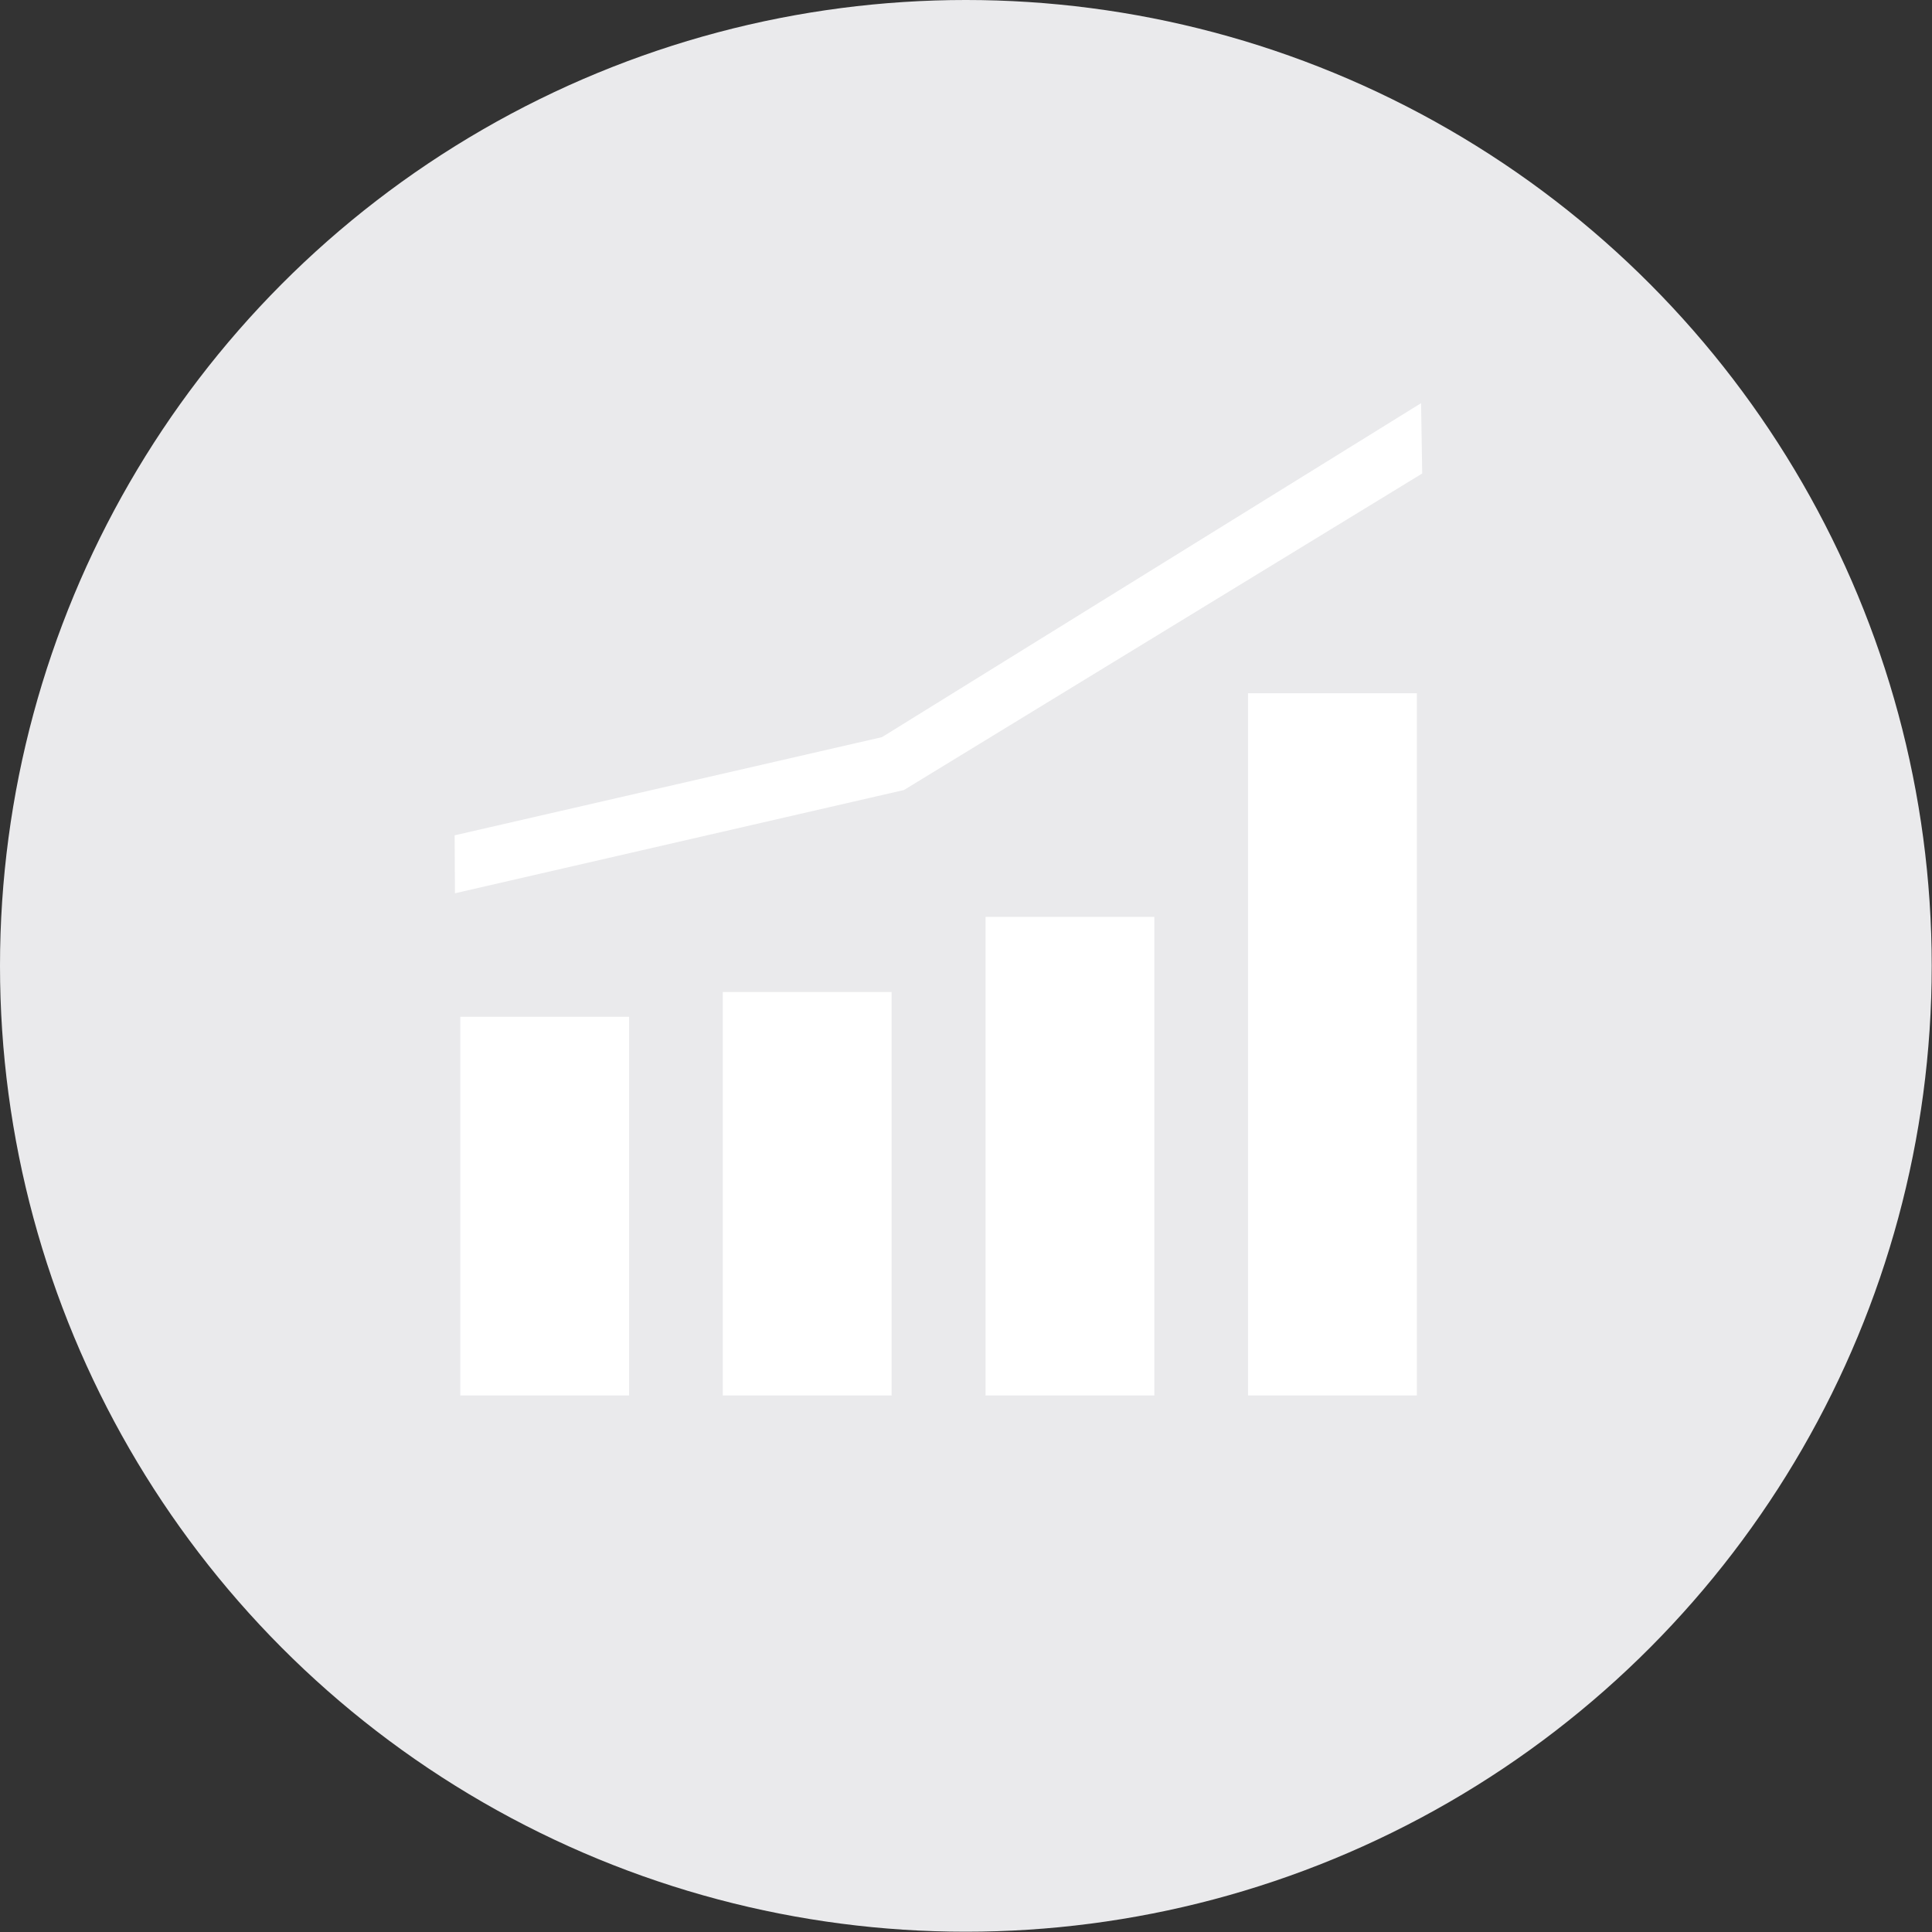 <svg xmlns="http://www.w3.org/2000/svg" viewBox="0 0 68.67 68.67" id="header-for-business-grayscale">
    <rect x="0" y="0" width="68.67" height="68.67" fill="#333333" stroke="none"/>
    <circle fill="#eaeaec" cx="34.33" cy="34.33" r="34.33"></circle>
    <path fill="#FFF"
          d="M16.36 36.14h6V49.6h-6zm9.33-.88h6V49.6h-6zm9.34-2.67h6V49.6h-6zm9.33-7.95h6V49.6h-6zm-28.19 7.11l-.01-2.06 15.19-3.49 19.16-11.87.04 2.5-18.42 11.25z"></path>
</svg>
